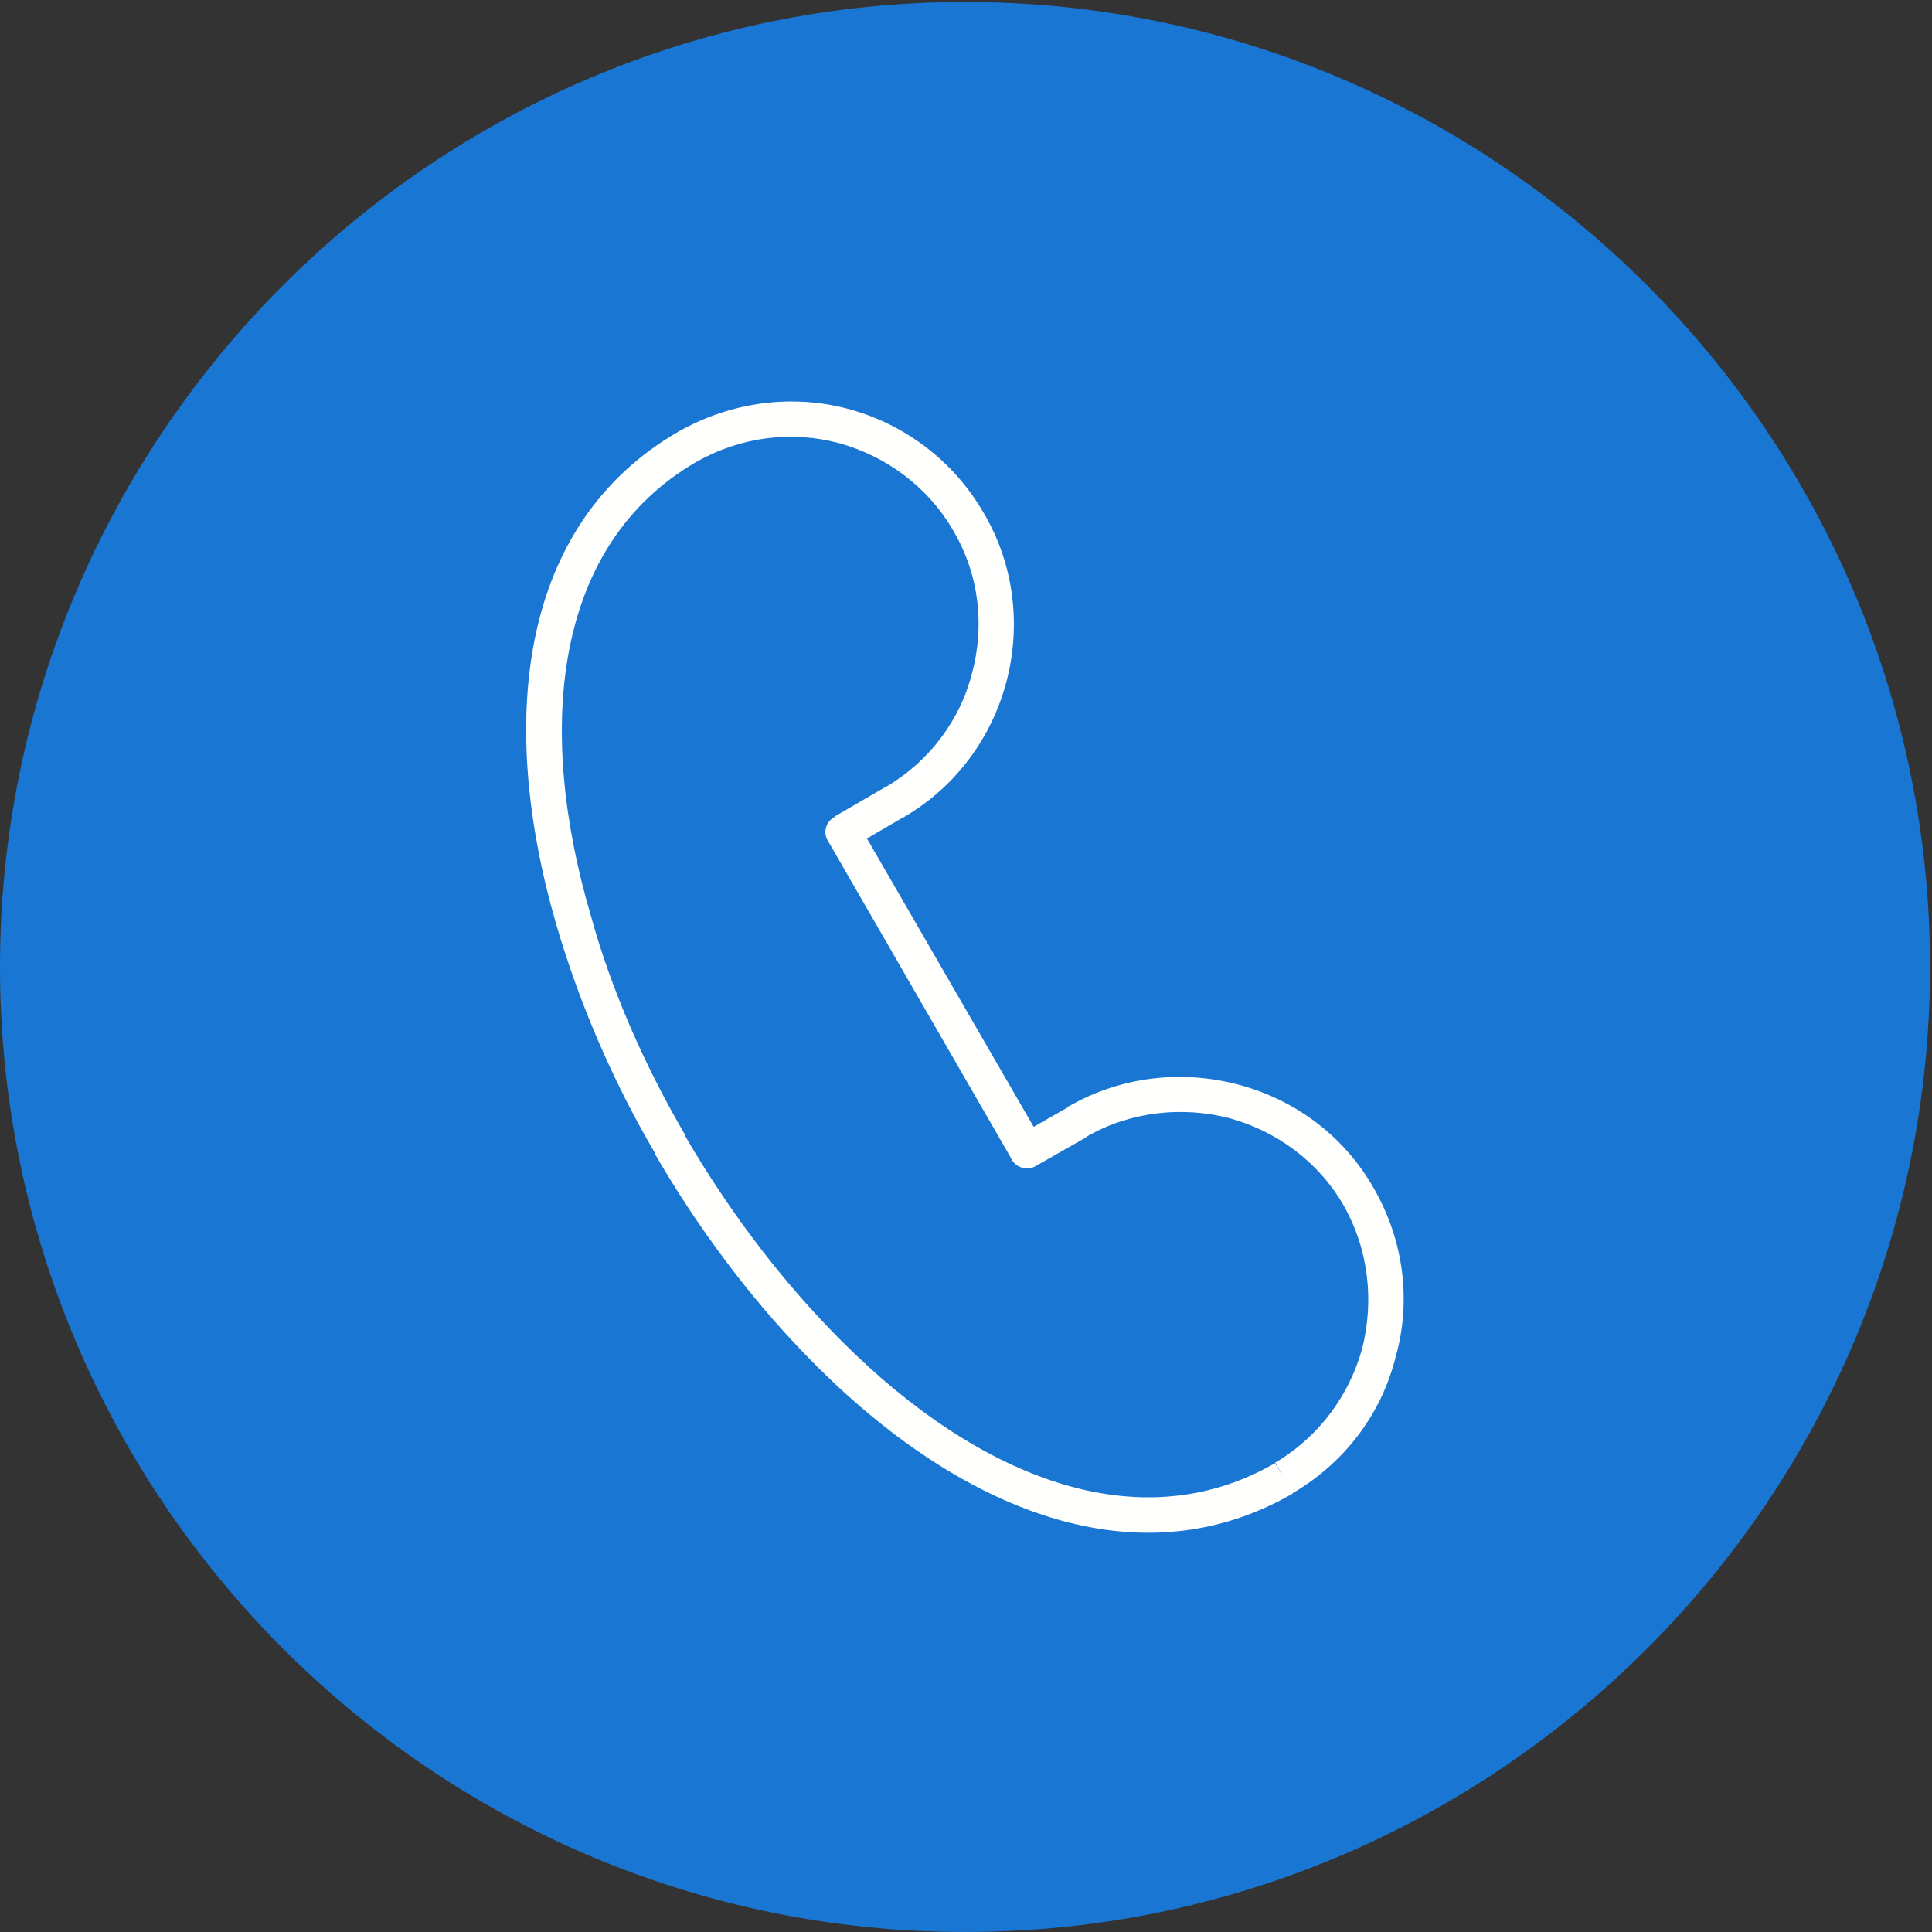 <svg version="1.2" xmlns="http://www.w3.org/2000/svg" viewBox="0 0 197 197" width="197" height="197">
	<rect x="0" y="0" width="197" height="197" fill="#333333" stroke="none"/>
	<title>Basic_Elements_(310)-ai</title>
	<style>
		.s0 { fill: #1976d2 } 
		.s1 { fill: #fffffe } 
	</style>
	<g id="Layer 1">
		<path id="&lt;Path&gt;" class="s0" d="m0 98.6c0-54.2 44.2-98.4 98.4-98.4 54.2 0 98.4 44.2 98.4 98.4 0 54.2-44.2 98.4-98.4 98.4-54.2 0-98.4-44.2-98.4-98.4z"/>
		<path id="&lt;Compound Path&gt;" fill-rule="evenodd" class="s1" d="m92 83.4l-3.6 2.1 17 29.4 3.5-2q0-0.1 0.1-0.1l0.9 1.6-0.9-1.6c5.4-3.1 11.6-3.7 17.3-2.2 5.6 1.5 10.7 5.1 13.8 10.6 3.1 5.4 3.8 11.6 2.2 17.2-1.4 5.6-5 10.6-10.4 13.8q-0.1 0-0.1 0.1c-16.3 9.4-34.9 1.2-49.8-14.3-5.7-5.9-10.9-12.9-15.2-20.3q0 0 0-0.1l1.5-0.9-1.5 0.9c-4.4-7.5-7.8-15.5-10.1-23.4-6-20.7-3.8-40.8 12.5-50.2 5.5-3.1 11.7-3.8 17.3-2.3 5.6 1.5 10.7 5.2 13.8 10.6 3.2 5.4 3.8 11.7 2.3 17.3-1.5 5.6-5.1 10.6-10.4 13.7q-0.1 0.1-0.2 0.1zm-6.8-0.2l5-2.9 0.9 1.6-0.9-1.6q0.1 0 0.2-0.1c4.4-2.6 7.5-6.8 8.7-11.5 1.3-4.8 0.8-10-1.9-14.6-2.6-4.5-6.9-7.6-11.6-8.9-4.8-1.3-10-0.7-14.6 1.9-14.5 8.4-16.4 27-10.8 46.1 2.1 7.7 5.5 15.4 9.7 22.6q0 0.1 0 0.1c4.2 7.2 9.2 13.9 14.7 19.6 13.8 14.4 30.8 22.1 45.4 13.7l0.9 1.5-0.9-1.6q0 0 0.1 0c4.5-2.7 7.5-6.9 8.8-11.6 1.2-4.8 0.7-10-1.9-14.6-2.6-4.5-6.9-7.6-11.7-8.9-4.7-1.2-10-0.7-14.5 1.9q-0.1 0.1-0.1 0.1l-5.1 2.9-0.9-1.5 0.9 1.5c-0.8 0.5-1.9 0.2-2.4-0.6q-0.1-0.1-0.1-0.2l-18.7-32.4 1.6-0.9-1.6 0.9c-0.5-0.8-0.2-1.9 0.7-2.4q0 0 0.1-0.1z"/>
	</g>
</svg>